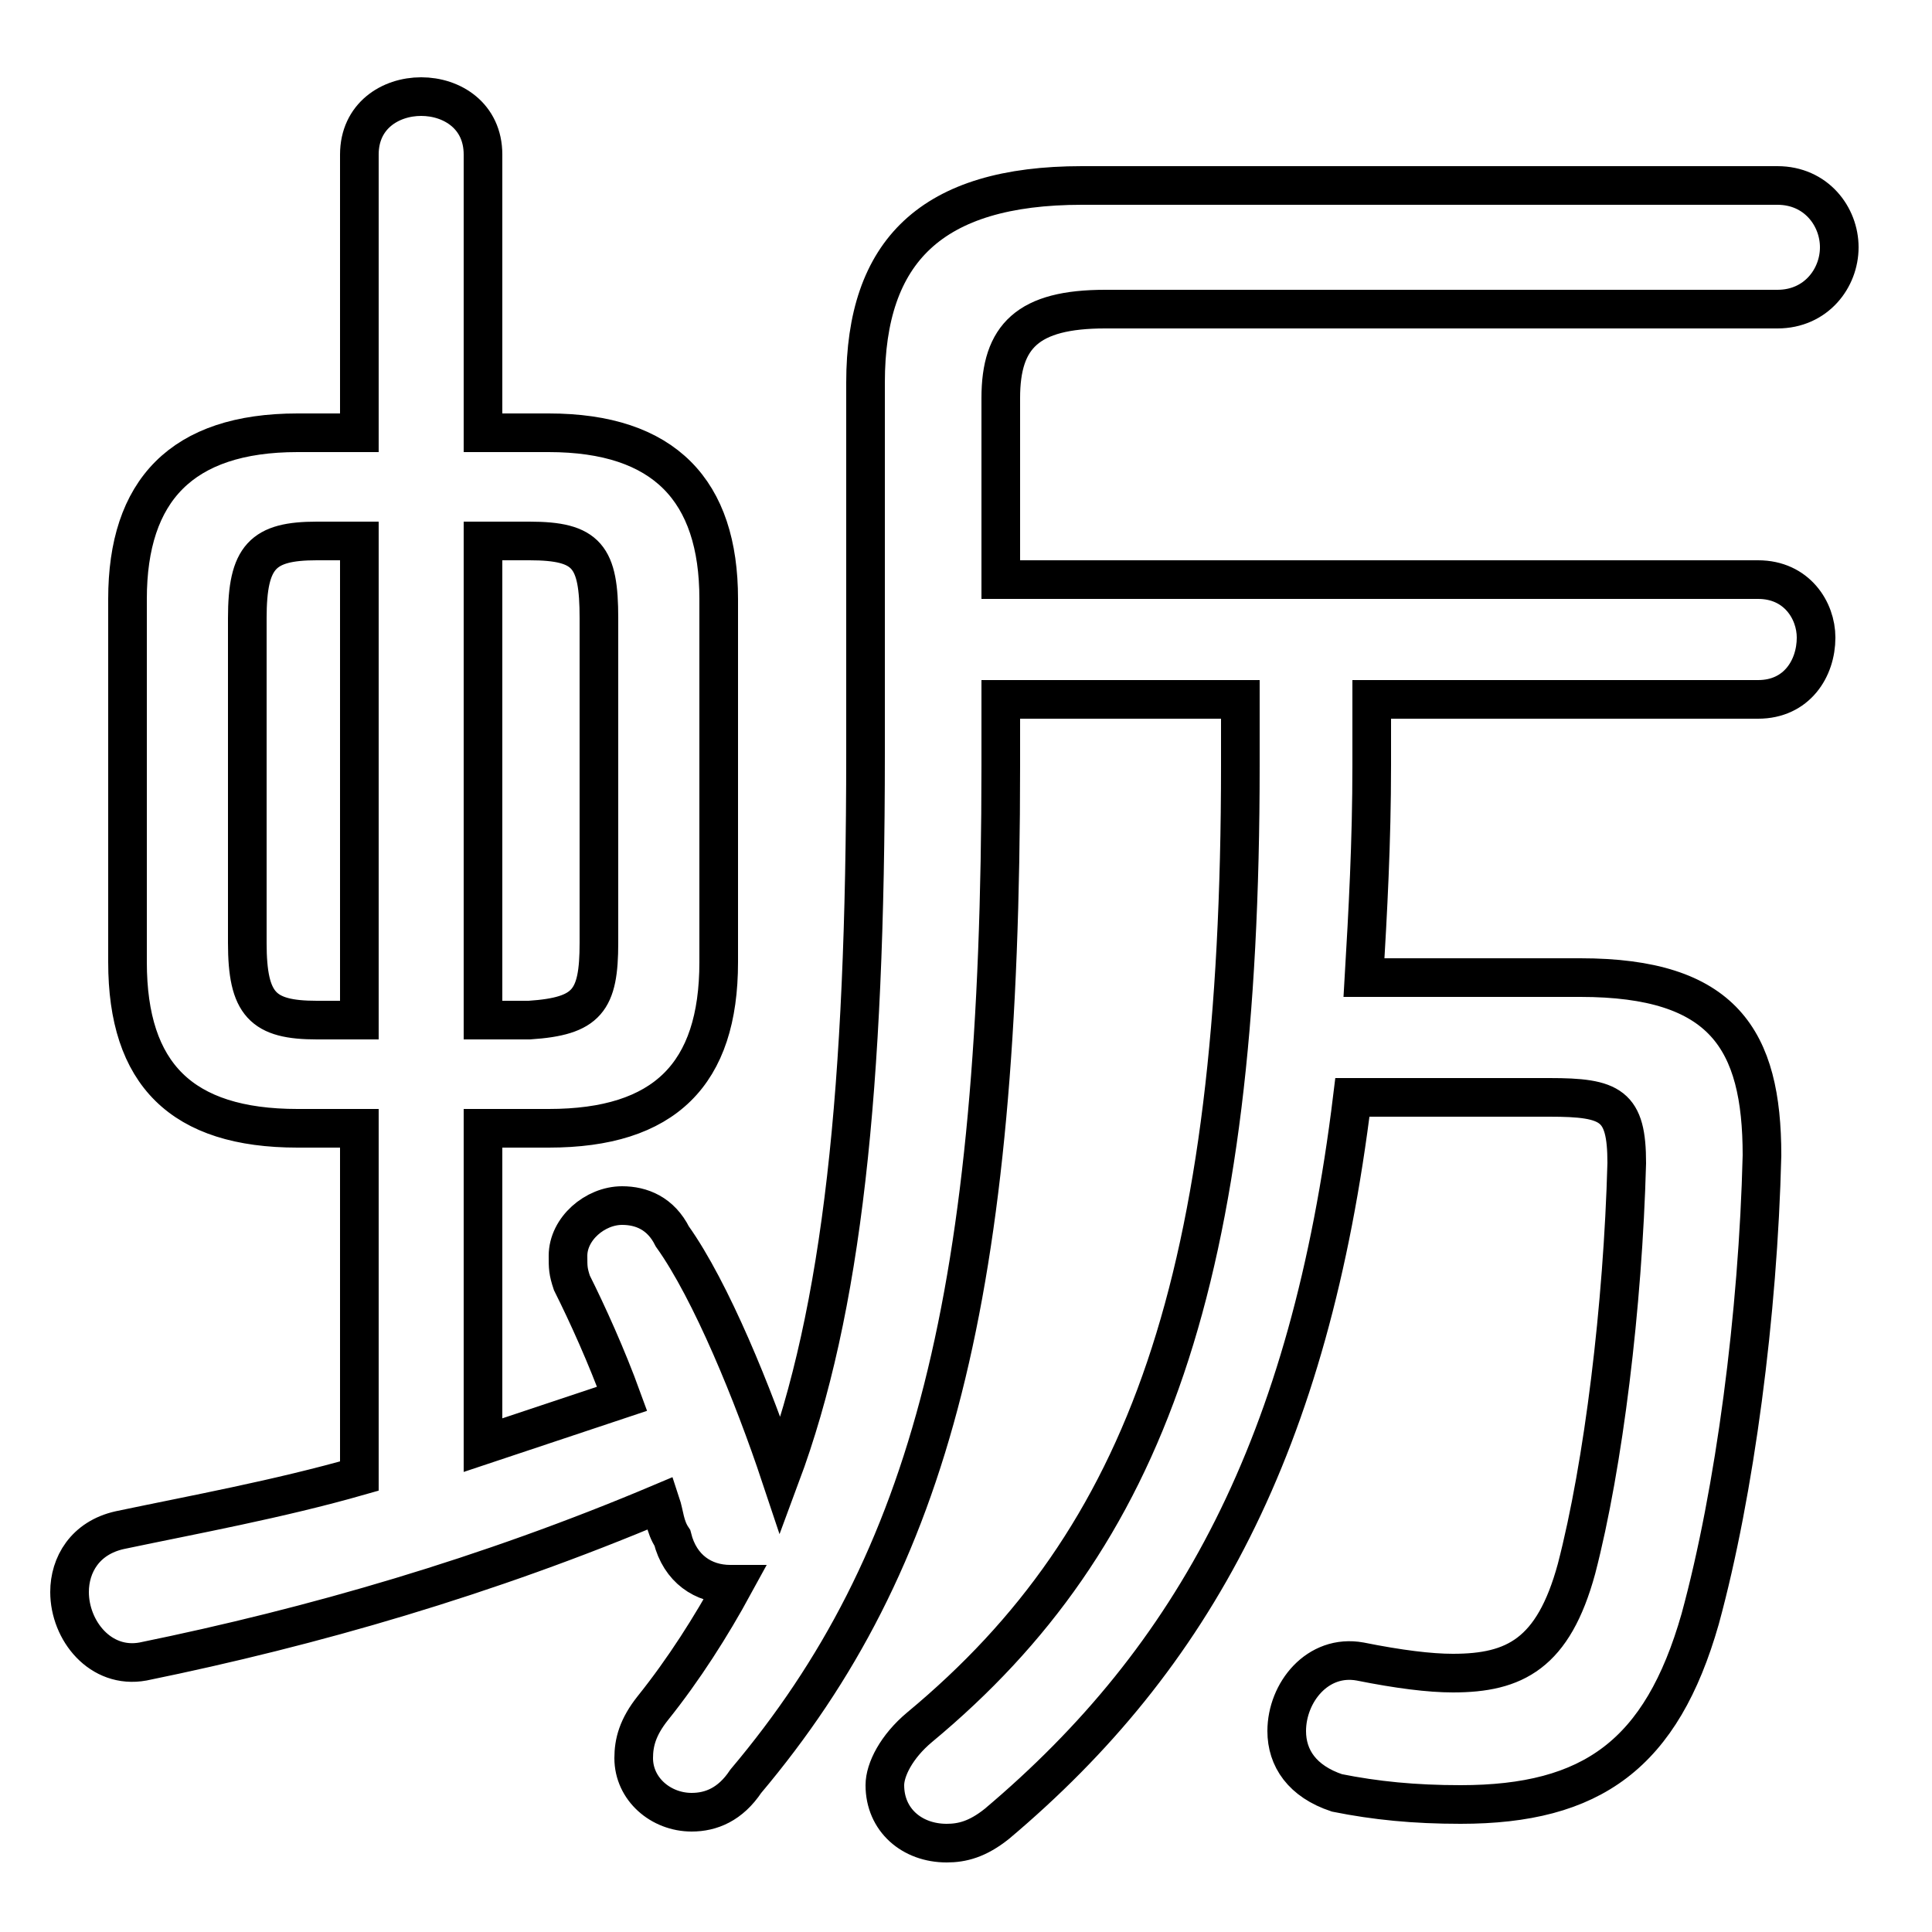 <svg xmlns="http://www.w3.org/2000/svg" viewBox="0 -44.0 50.0 50.0">
    <rect x="0" y="-44.0" width="50.0" height="50.0" fill="#808080" stroke="none"/>
    <g transform="scale(1, -1)">
        <!-- ボディの枠 -->
        <rect x="0" y="-6.0" width="50.0" height="50.0"
            stroke="white" fill="white"/>
        <!-- グリフ座標系の原点 -->
        <circle cx="0" cy="0" r="5" fill="white"/>
        <!-- グリフのアウトライン -->
        <g style="fill:none;stroke:#000000;stroke-width:1;">
<path d="M 14.2 14.8 C 17.2 14.8 18.6 16.2 18.6 19.1 L 18.6 28.5 C 18.6 31.3 17.2 32.8 14.2 32.8 L 12.5 32.8 L 12.5 40.0 C 12.5 41.0 11.7 41.5 10.9 41.5 C 10.1 41.5 9.3 41.0 9.3 40.0 L 9.3 32.8 L 7.7 32.8 C 4.7 32.8 3.3 31.3 3.3 28.5 L 3.3 19.1 C 3.3 16.2 4.7 14.8 7.7 14.8 L 9.3 14.8 L 9.3 5.8 C 7.2 5.2 5.0 4.8 3.1 4.4 C 2.2 4.2 1.8 3.5 1.8 2.8 C 1.8 1.8 2.6 0.8 3.7 1.0 C 8.1 1.9 12.6 3.2 17.1 5.1 C 17.2 4.8 17.2 4.5 17.4 4.2 C 17.6 3.4 18.2 3.0 18.9 3.0 L 19.0 3.0 C 18.4 1.9 17.7 0.8 16.9 -0.2 C 16.5 -0.7 16.4 -1.1 16.4 -1.5 C 16.4 -2.3 17.1 -2.9 17.9 -2.9 C 18.4 -2.9 18.9 -2.7 19.3 -2.1 C 24.1 3.6 25.9 10.5 25.9 24.2 L 25.9 25.9 L 32.1 25.9 L 32.1 24.2 C 32.1 10.9 29.7 4.2 23.8 -0.7 C 23.2 -1.2 22.9 -1.8 22.9 -2.2 C 22.9 -3.1 23.6 -3.7 24.5 -3.7 C 24.9 -3.7 25.3 -3.6 25.8 -3.2 C 30.9 1.1 33.9 6.6 35.0 15.6 L 40.1 15.6 C 41.7 15.6 42.1 15.4 42.1 13.9 C 42.0 10.2 41.5 6.1 40.8 3.4 C 40.2 1.2 39.2 0.7 37.6 0.7 C 37.0 0.7 36.2 0.8 35.2 1.0 C 34.1 1.2 33.3 0.2 33.3 -0.8 C 33.3 -1.5 33.7 -2.1 34.6 -2.4 C 35.6 -2.6 36.6 -2.7 37.8 -2.7 C 41.2 -2.7 43.0 -1.4 44.0 2.1 C 44.9 5.4 45.5 10.0 45.6 14.1 C 45.6 17.1 44.6 18.7 40.9 18.7 L 35.3 18.7 C 35.4 20.4 35.5 22.2 35.5 24.2 L 35.5 25.9 L 45.5 25.9 C 46.5 25.9 47.0 26.7 47.0 27.5 C 47.0 28.2 46.5 29.0 45.5 29.0 L 25.9 29.0 L 25.9 33.7 C 25.9 35.3 26.6 36.0 28.6 36.0 L 46.0 36.0 C 47.0 36.0 47.6 36.8 47.6 37.6 C 47.6 38.4 47.0 39.2 46.0 39.2 L 28.0 39.2 C 24.1 39.2 22.4 37.5 22.4 34.1 L 22.4 24.5 C 22.4 15.8 21.8 10.1 20.2 5.8 C 19.5 7.9 18.4 10.6 17.4 12.0 C 17.1 12.6 16.6 12.8 16.1 12.8 C 15.4 12.8 14.7 12.2 14.7 11.5 C 14.7 11.2 14.7 11.1 14.8 10.8 C 15.2 10.0 15.7 8.9 16.1 7.8 C 14.9 7.4 13.7 7.0 12.5 6.6 L 12.5 14.8 Z M 12.5 17.6 L 12.5 30.0 L 13.7 30.0 C 15.2 30.0 15.5 29.6 15.5 28.0 L 15.5 19.6 C 15.5 18.1 15.2 17.7 13.7 17.6 Z M 9.3 30.0 L 9.3 17.6 L 8.2 17.6 C 6.8 17.6 6.4 18.0 6.4 19.6 L 6.4 28.0 C 6.4 29.6 6.8 30.0 8.2 30.0 Z"/>
</g>
</g>
</svg>